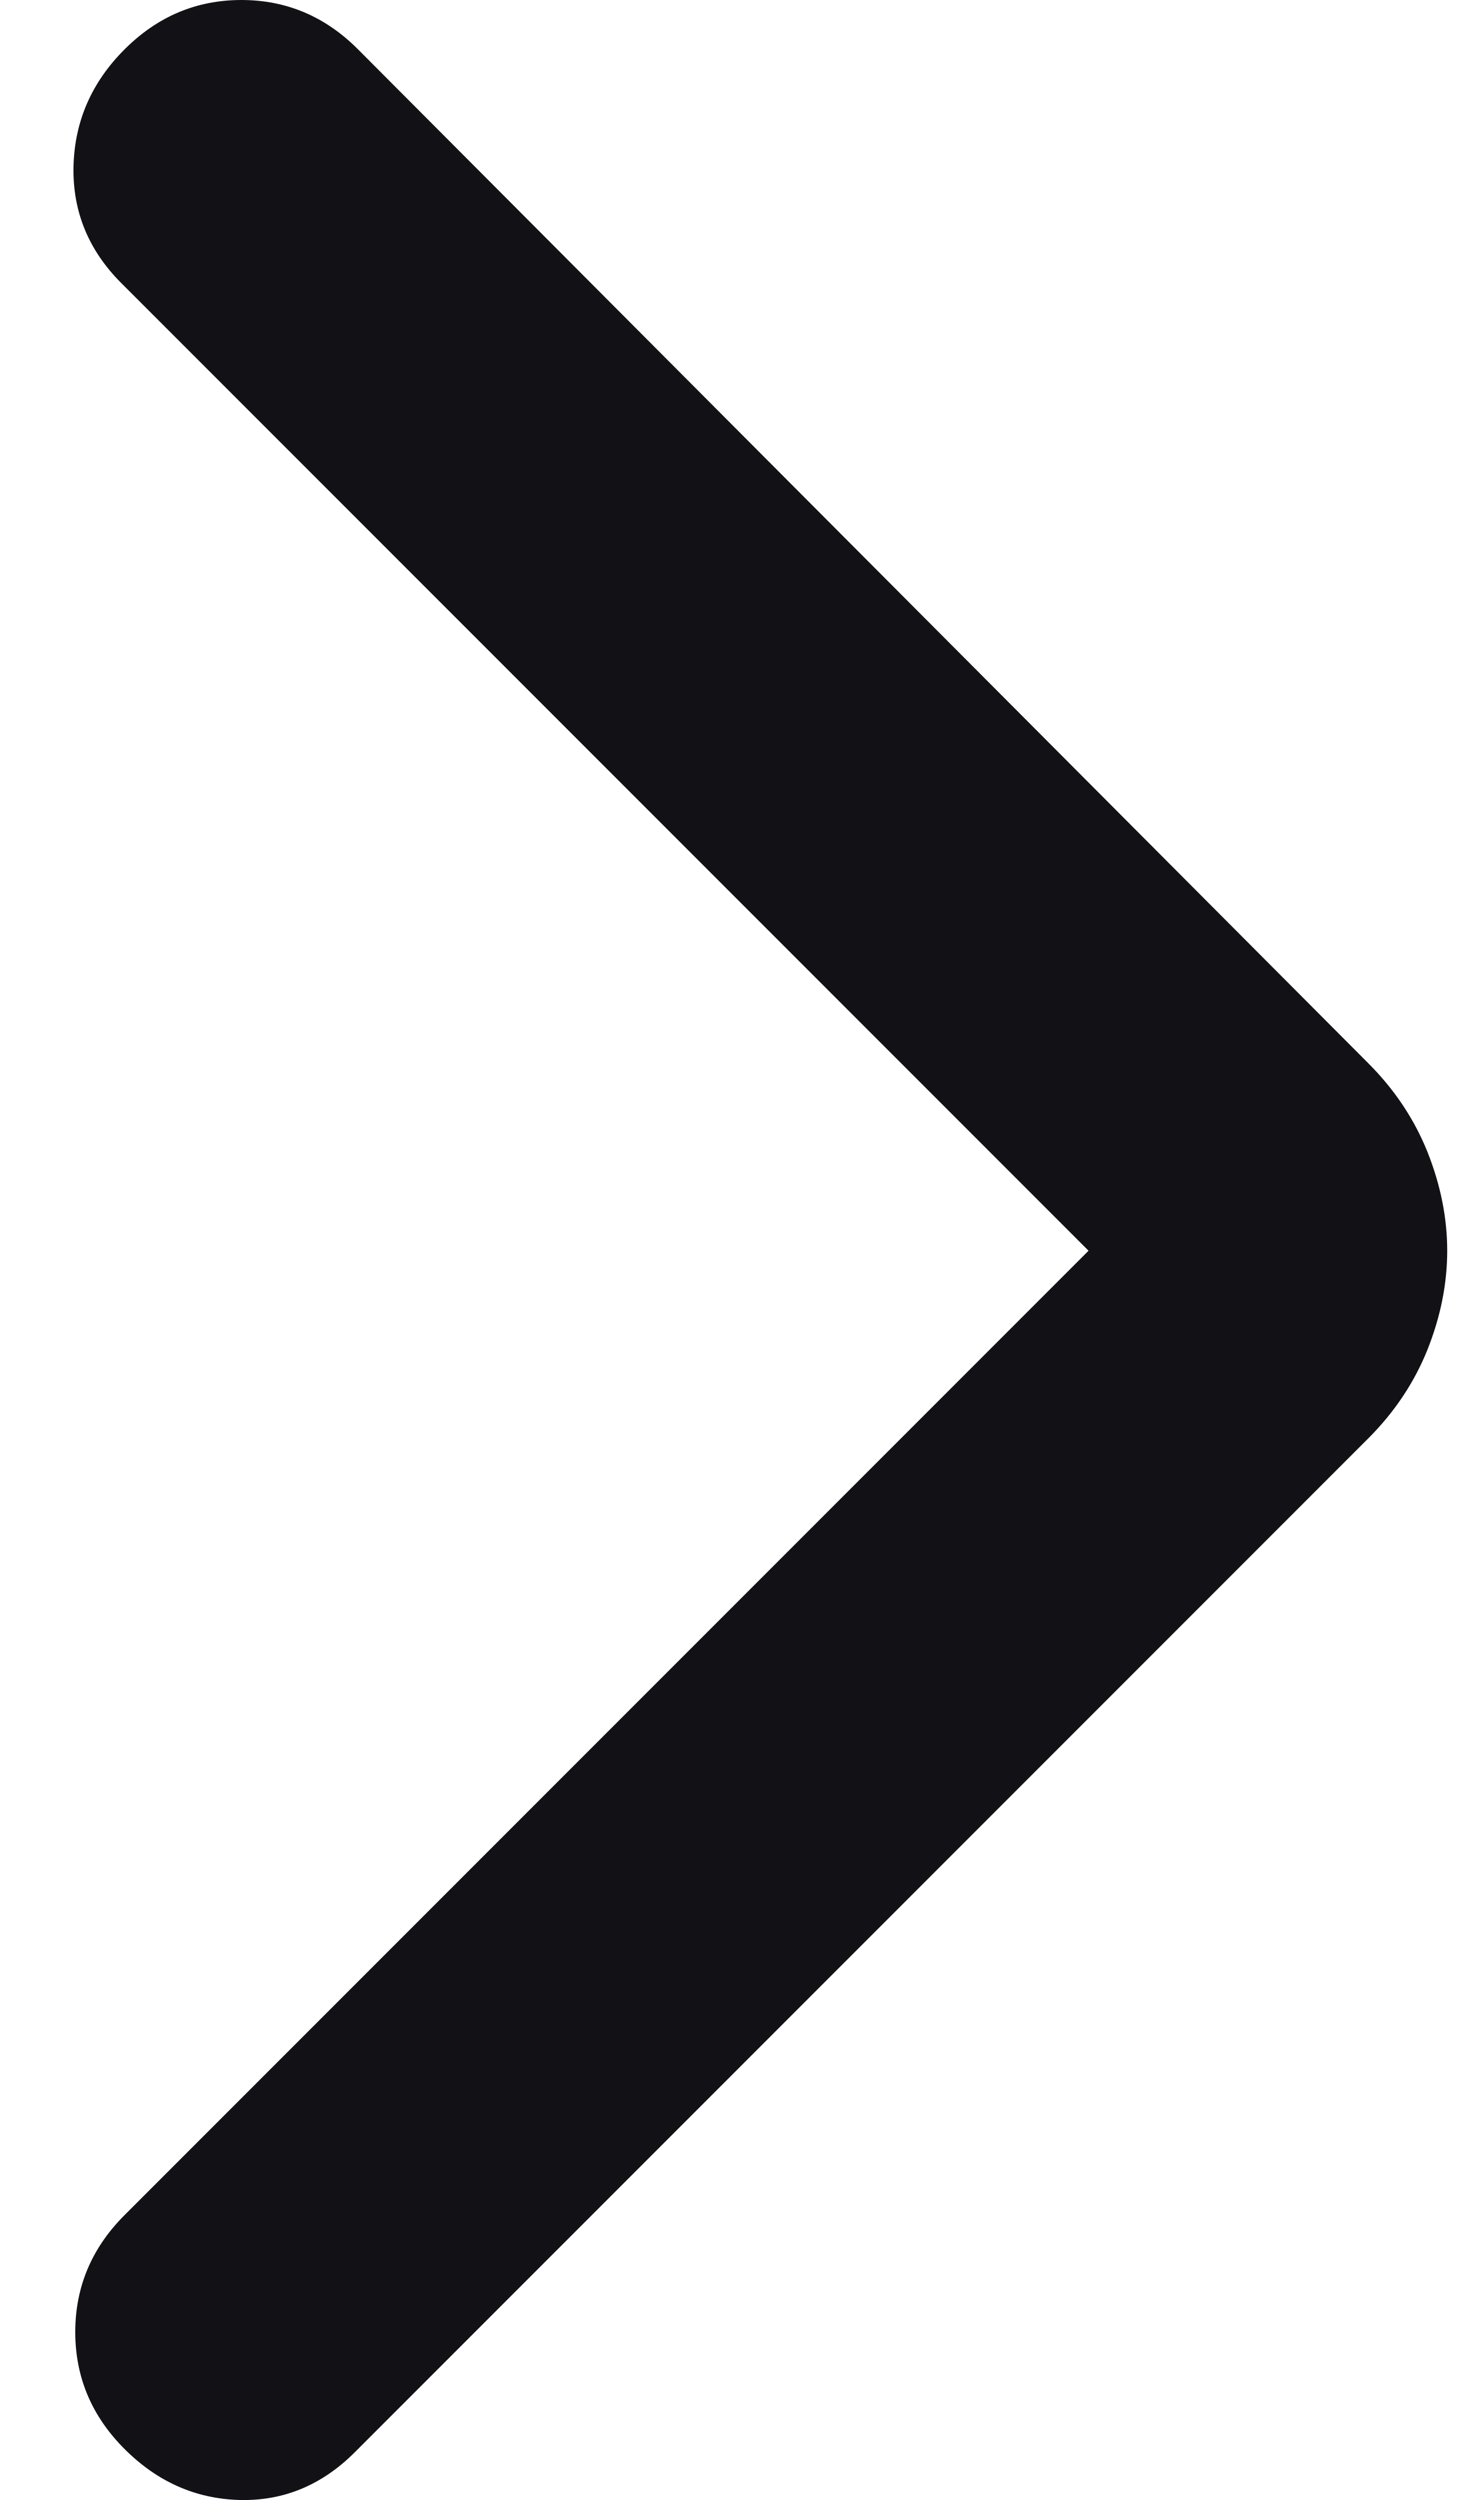 <svg width="10" height="17" viewBox="0 0 10 17" fill="none" xmlns="http://www.w3.org/2000/svg">
<path d="M7.405 8.505L0.825 1.925C0.601 1.701 0.493 1.436 0.5 1.13C0.508 0.824 0.623 0.56 0.847 0.336C1.071 0.112 1.336 0 1.642 0C1.948 0 2.213 0.112 2.436 0.336L9.308 7.23C9.487 7.409 9.621 7.61 9.711 7.834C9.8 8.058 9.845 8.282 9.845 8.505C9.845 8.729 9.8 8.953 9.711 9.177C9.621 9.401 9.487 9.602 9.308 9.781L2.414 16.675C2.19 16.899 1.929 17.007 1.631 17C1.332 16.992 1.071 16.877 0.847 16.653C0.623 16.429 0.512 16.164 0.512 15.858C0.512 15.552 0.623 15.287 0.847 15.063L7.405 8.505Z" fill="#121216"/>
</svg>
